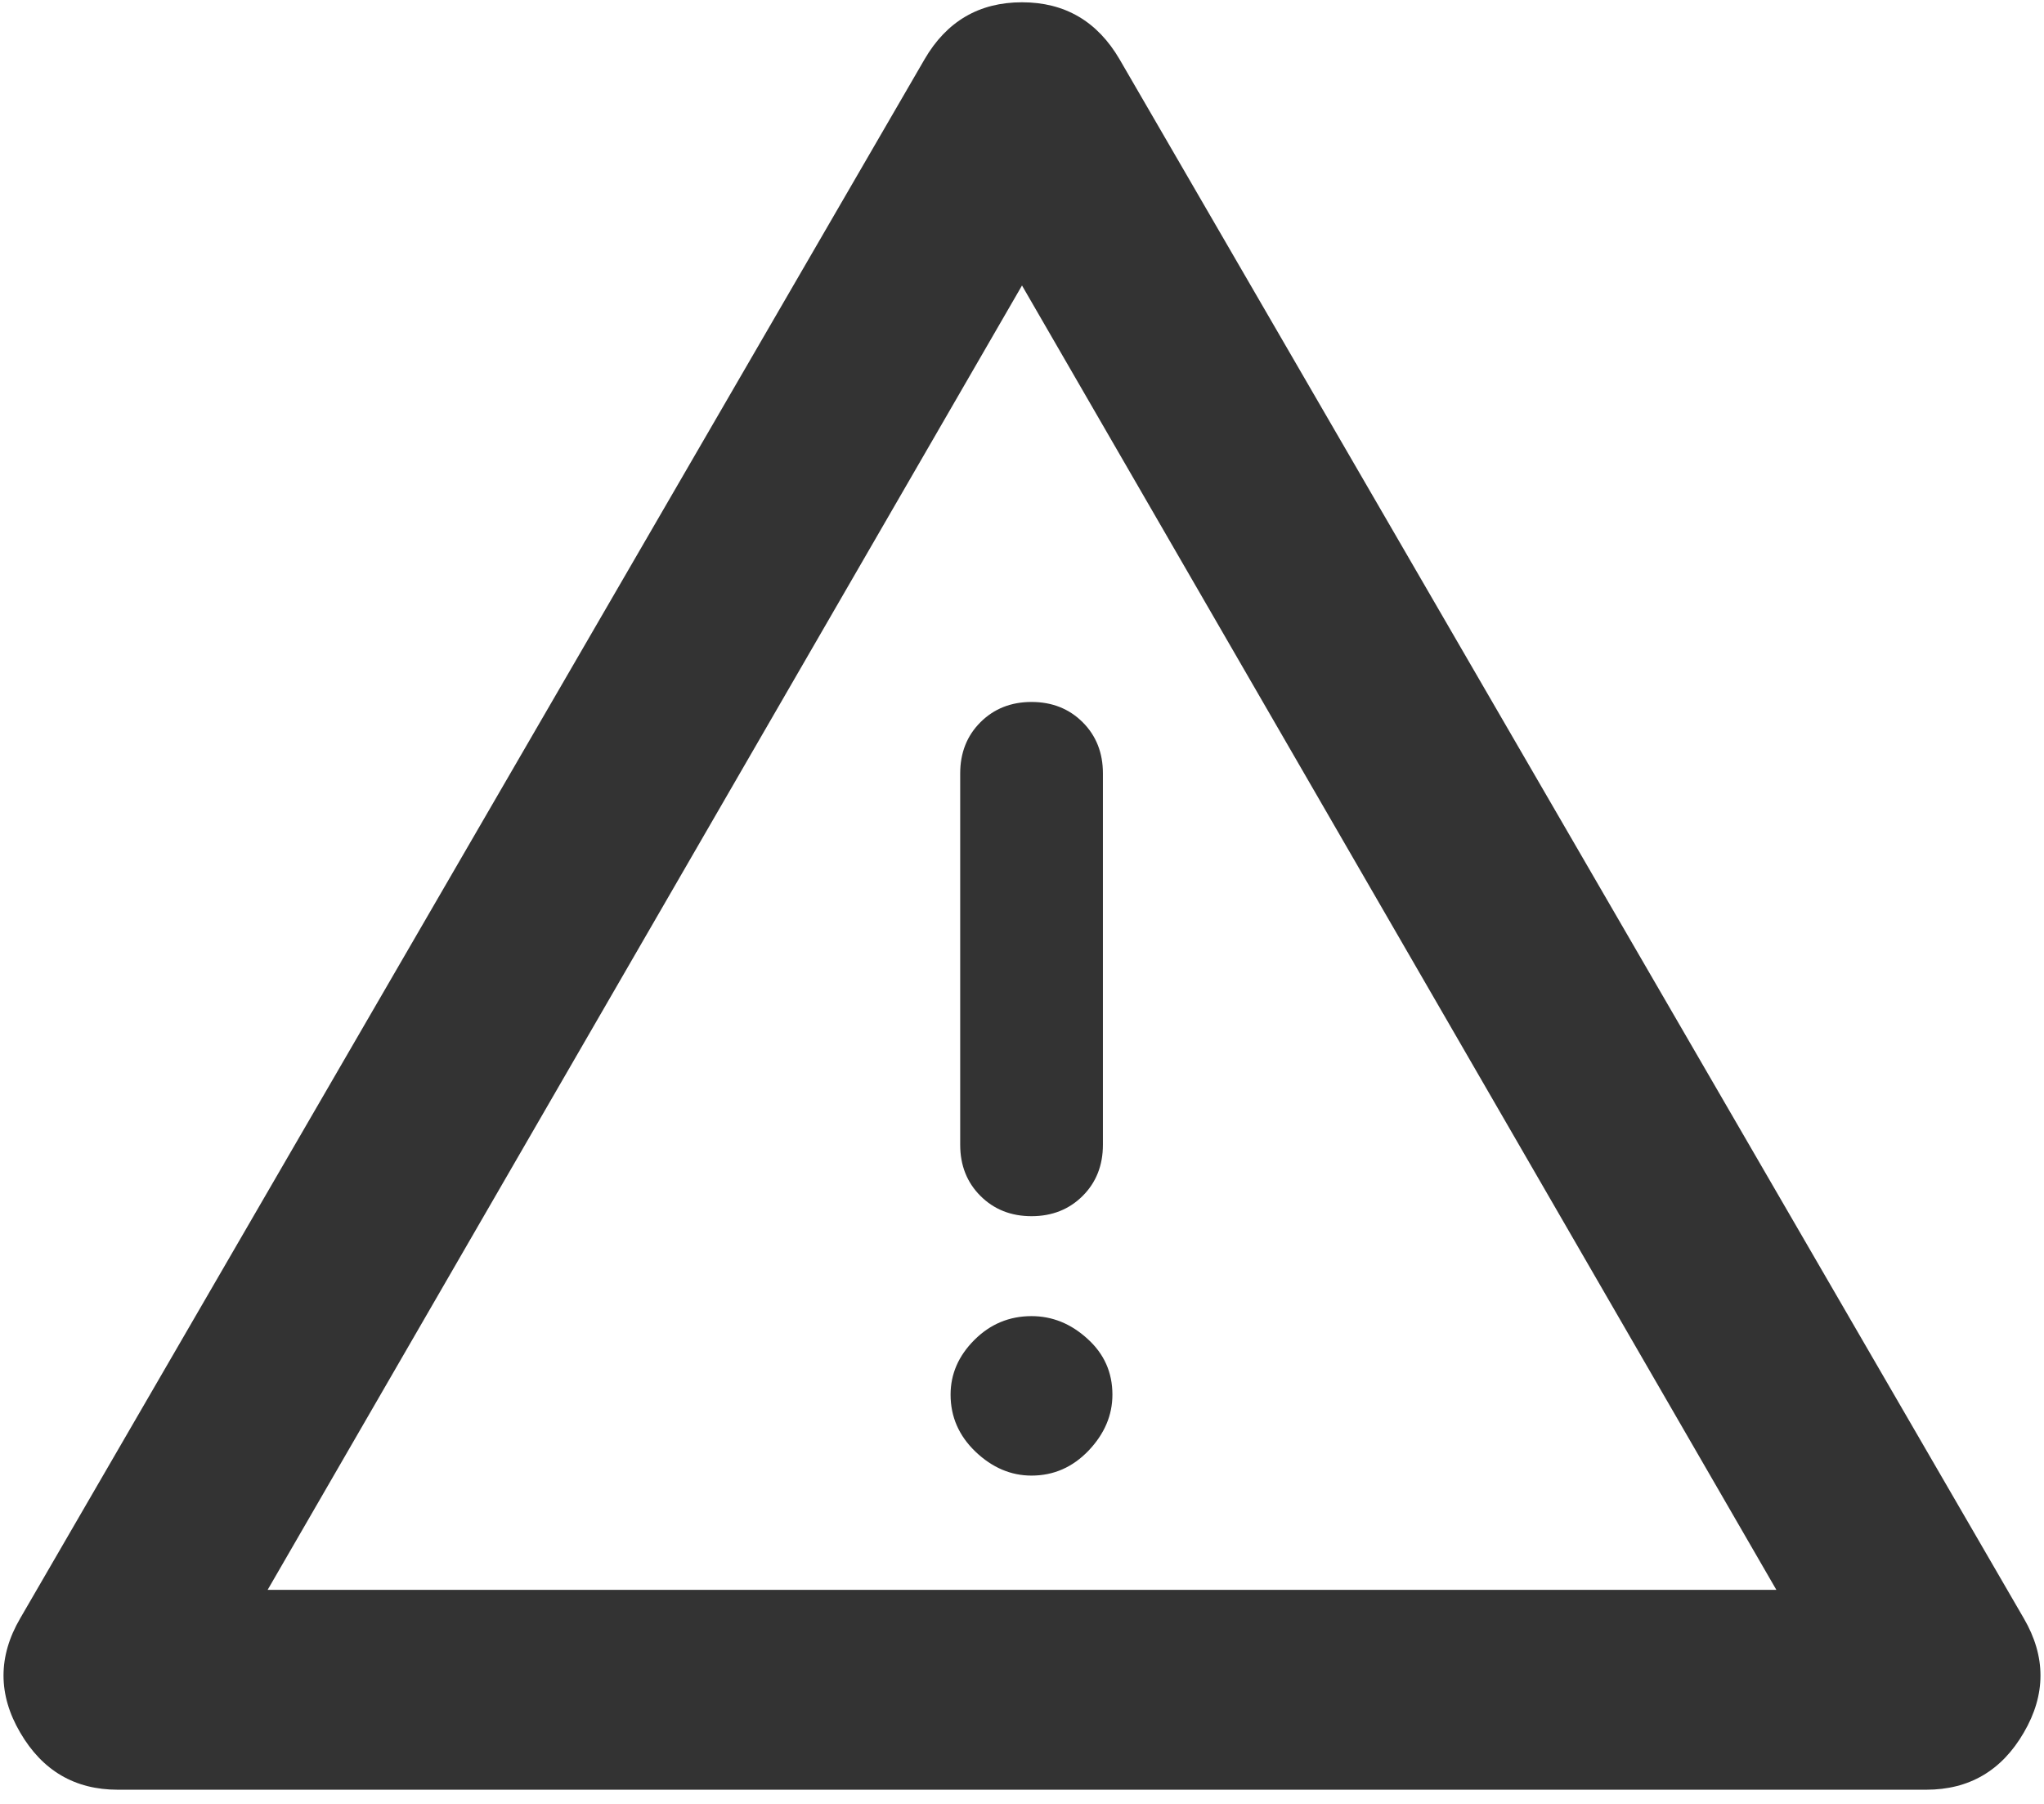 <svg width="17" height="15" viewBox="0 0 17 15" fill="none" xmlns="http://www.w3.org/2000/svg">
    <path d="M0.979 14.882C0.623 14.882 0.353 14.724 0.168 14.407C-0.017 14.091 -0.017 13.774 0.168 13.457L7.689 0.494C7.873 0.177 8.144 0.019 8.5 0.019C8.856 0.019 9.127 0.177 9.312 0.494L16.832 13.457C17.017 13.774 17.017 14.091 16.832 14.407C16.648 14.724 16.377 14.882 16.021 14.882H0.979ZM8.579 5.837C8.408 5.837 8.266 5.894 8.154 6.006C8.042 6.118 7.986 6.26 7.986 6.431V9.519C7.986 9.69 8.042 9.832 8.154 9.944C8.266 10.056 8.408 10.113 8.579 10.113C8.751 10.113 8.893 10.056 9.005 9.944C9.117 9.832 9.173 9.69 9.173 9.519V6.431C9.173 6.26 9.117 6.118 9.005 6.006C8.893 5.894 8.751 5.837 8.579 5.837ZM8.579 12.27C8.764 12.27 8.922 12.2 9.054 12.062C9.186 11.923 9.252 11.768 9.252 11.597C9.252 11.412 9.183 11.257 9.044 11.132C8.906 11.006 8.751 10.944 8.579 10.944C8.395 10.944 8.236 11.01 8.104 11.142C7.972 11.274 7.906 11.425 7.906 11.597C7.906 11.782 7.976 11.94 8.114 12.072C8.253 12.204 8.408 12.27 8.579 12.27ZM2.226 13.22H14.774L8.5 2.374L2.226 13.22Z" fill="#333333"/>
</svg>